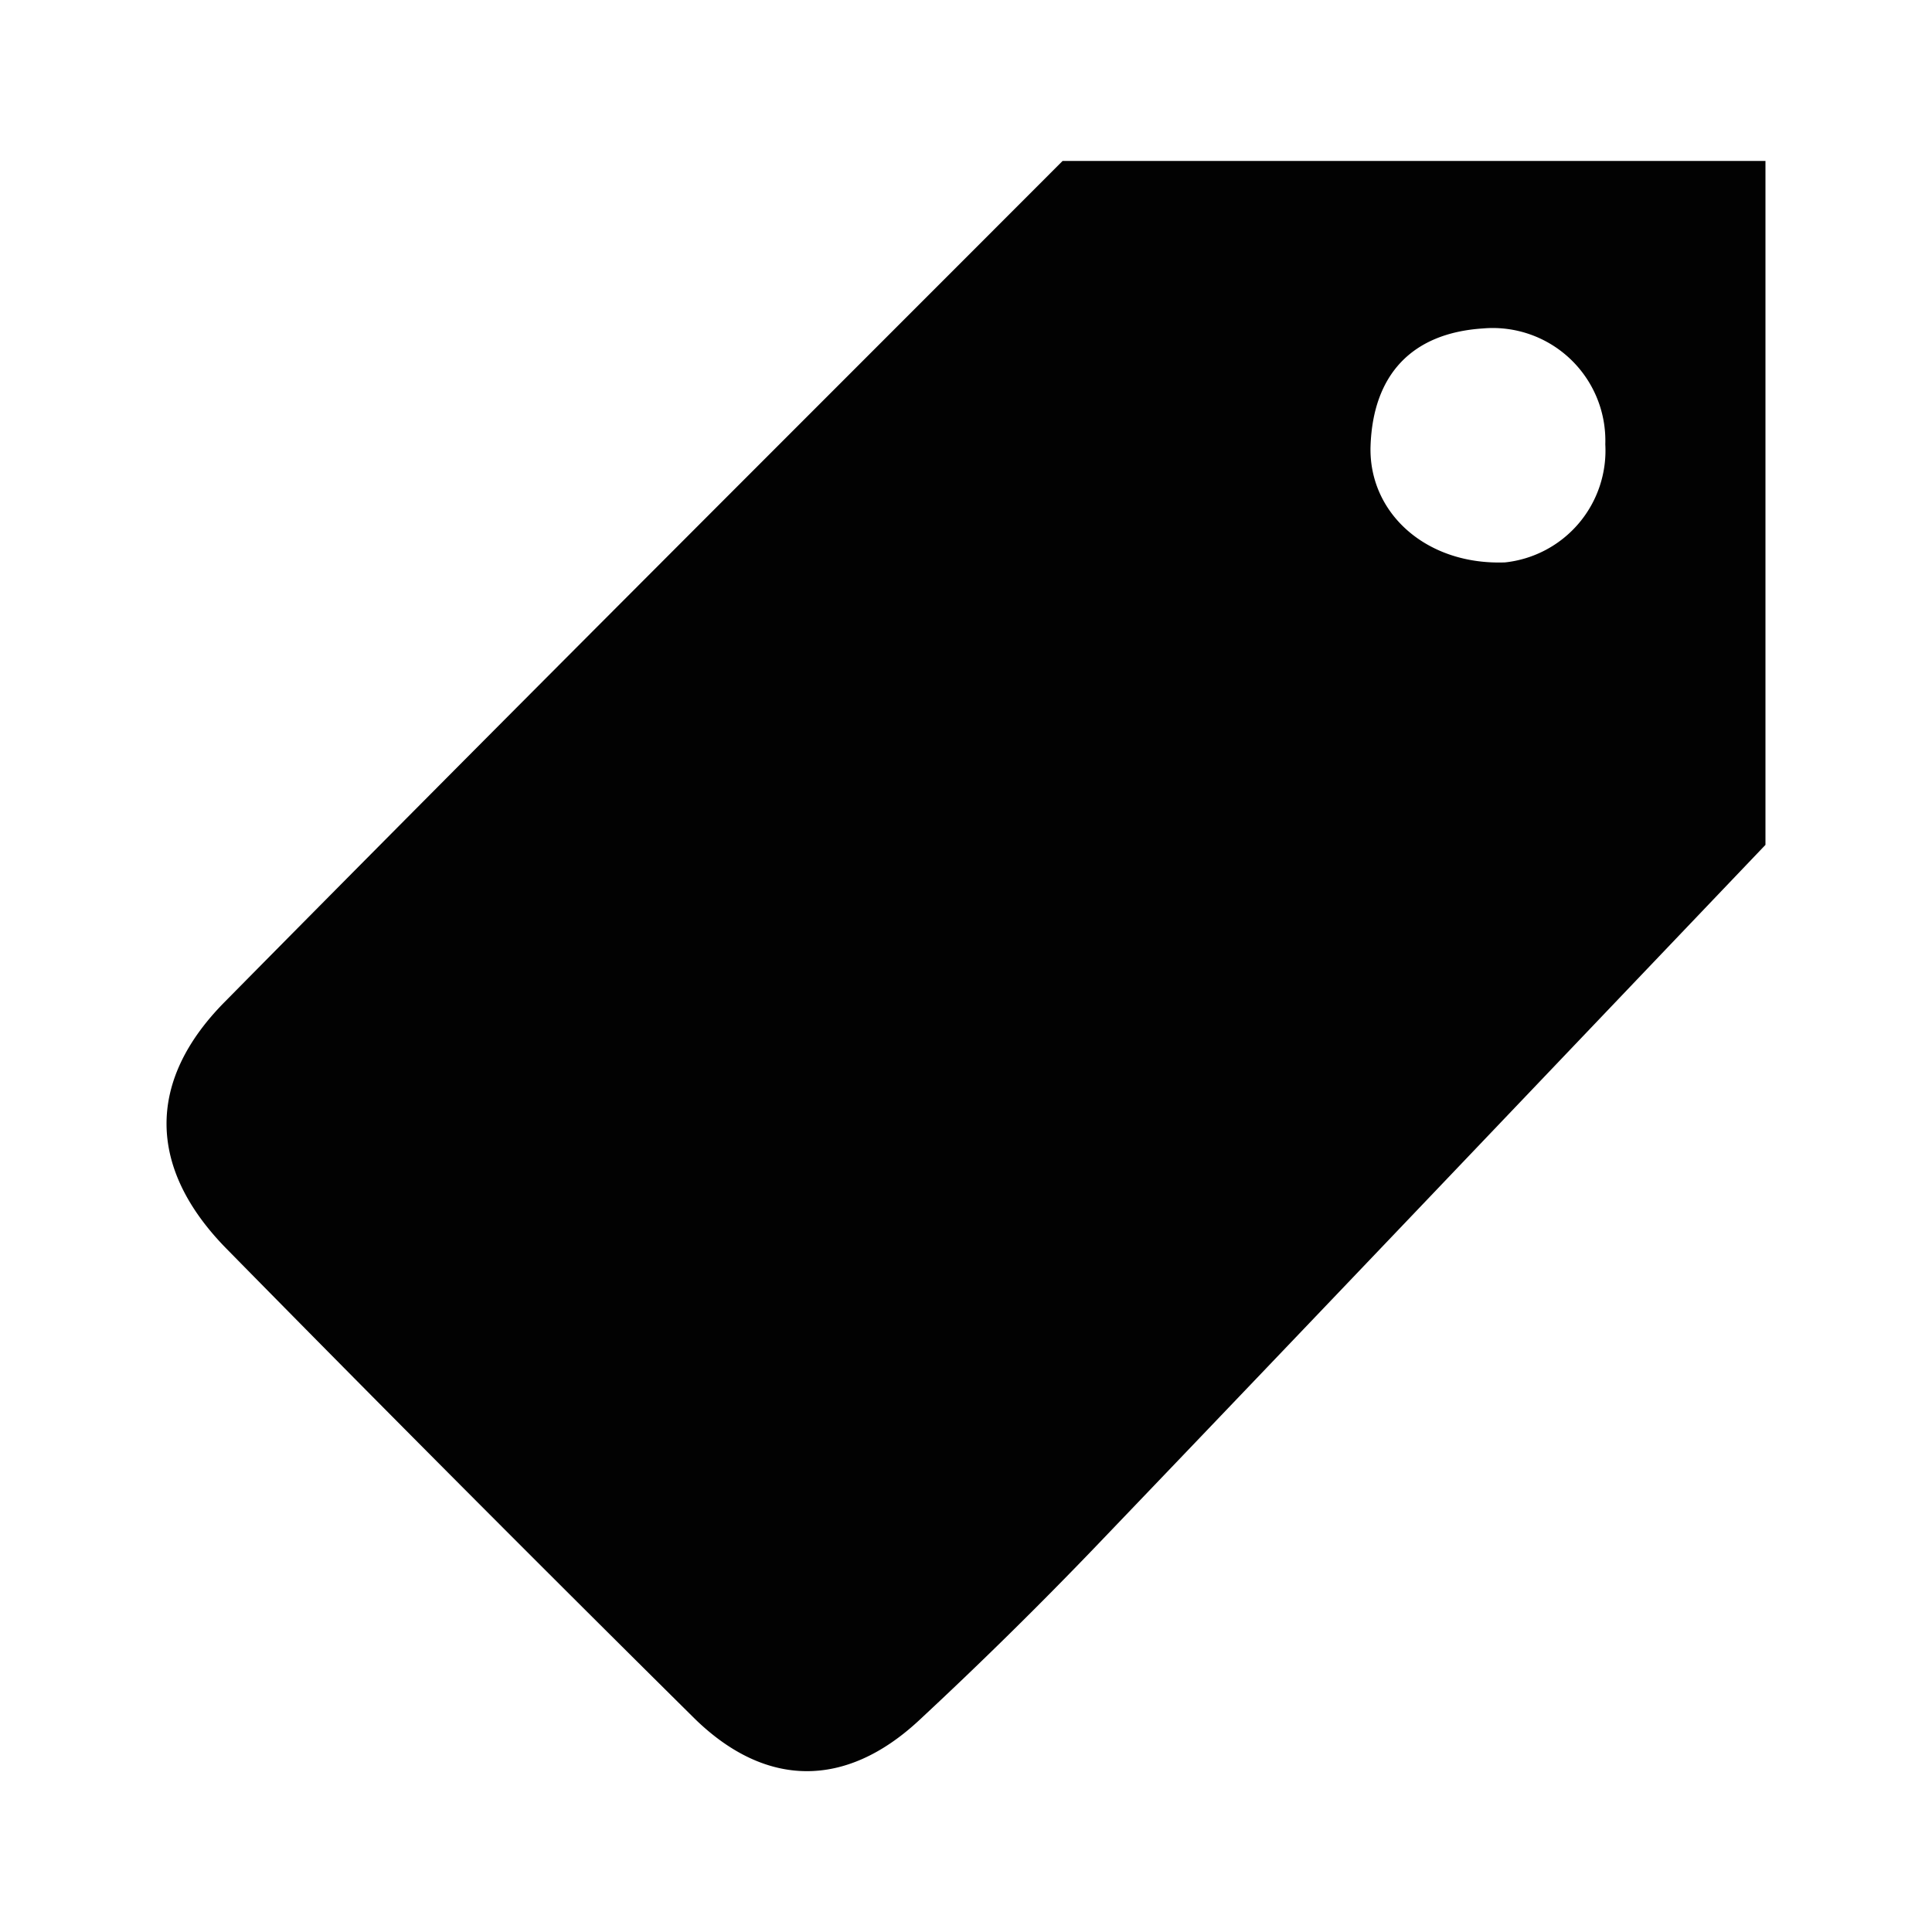 <svg xmlns="http://www.w3.org/2000/svg" viewBox="0 0 100 100"><title>tag-price</title><path d="M55,8.33H91.38v35.4C79.49,56.19,68.15,68.11,56.76,80q-4.49,4.68-9.25,9.1C43.76,92.55,39.67,92.55,36,89Q23.77,76.89,11.7,64.61c-4.07-4.16-4.12-8.66-.07-12.75C26,37.3,40.5,22.85,55,8.33ZM77.9,29.11A5.82,5.82,0,0,0,83.09,23a5.83,5.83,0,0,0-6.33-6c-3.71.24-5.69,2.42-5.82,6.07C70.82,26.52,73.79,29.26,77.9,29.11Z" style="fill:#020202"/></svg>
